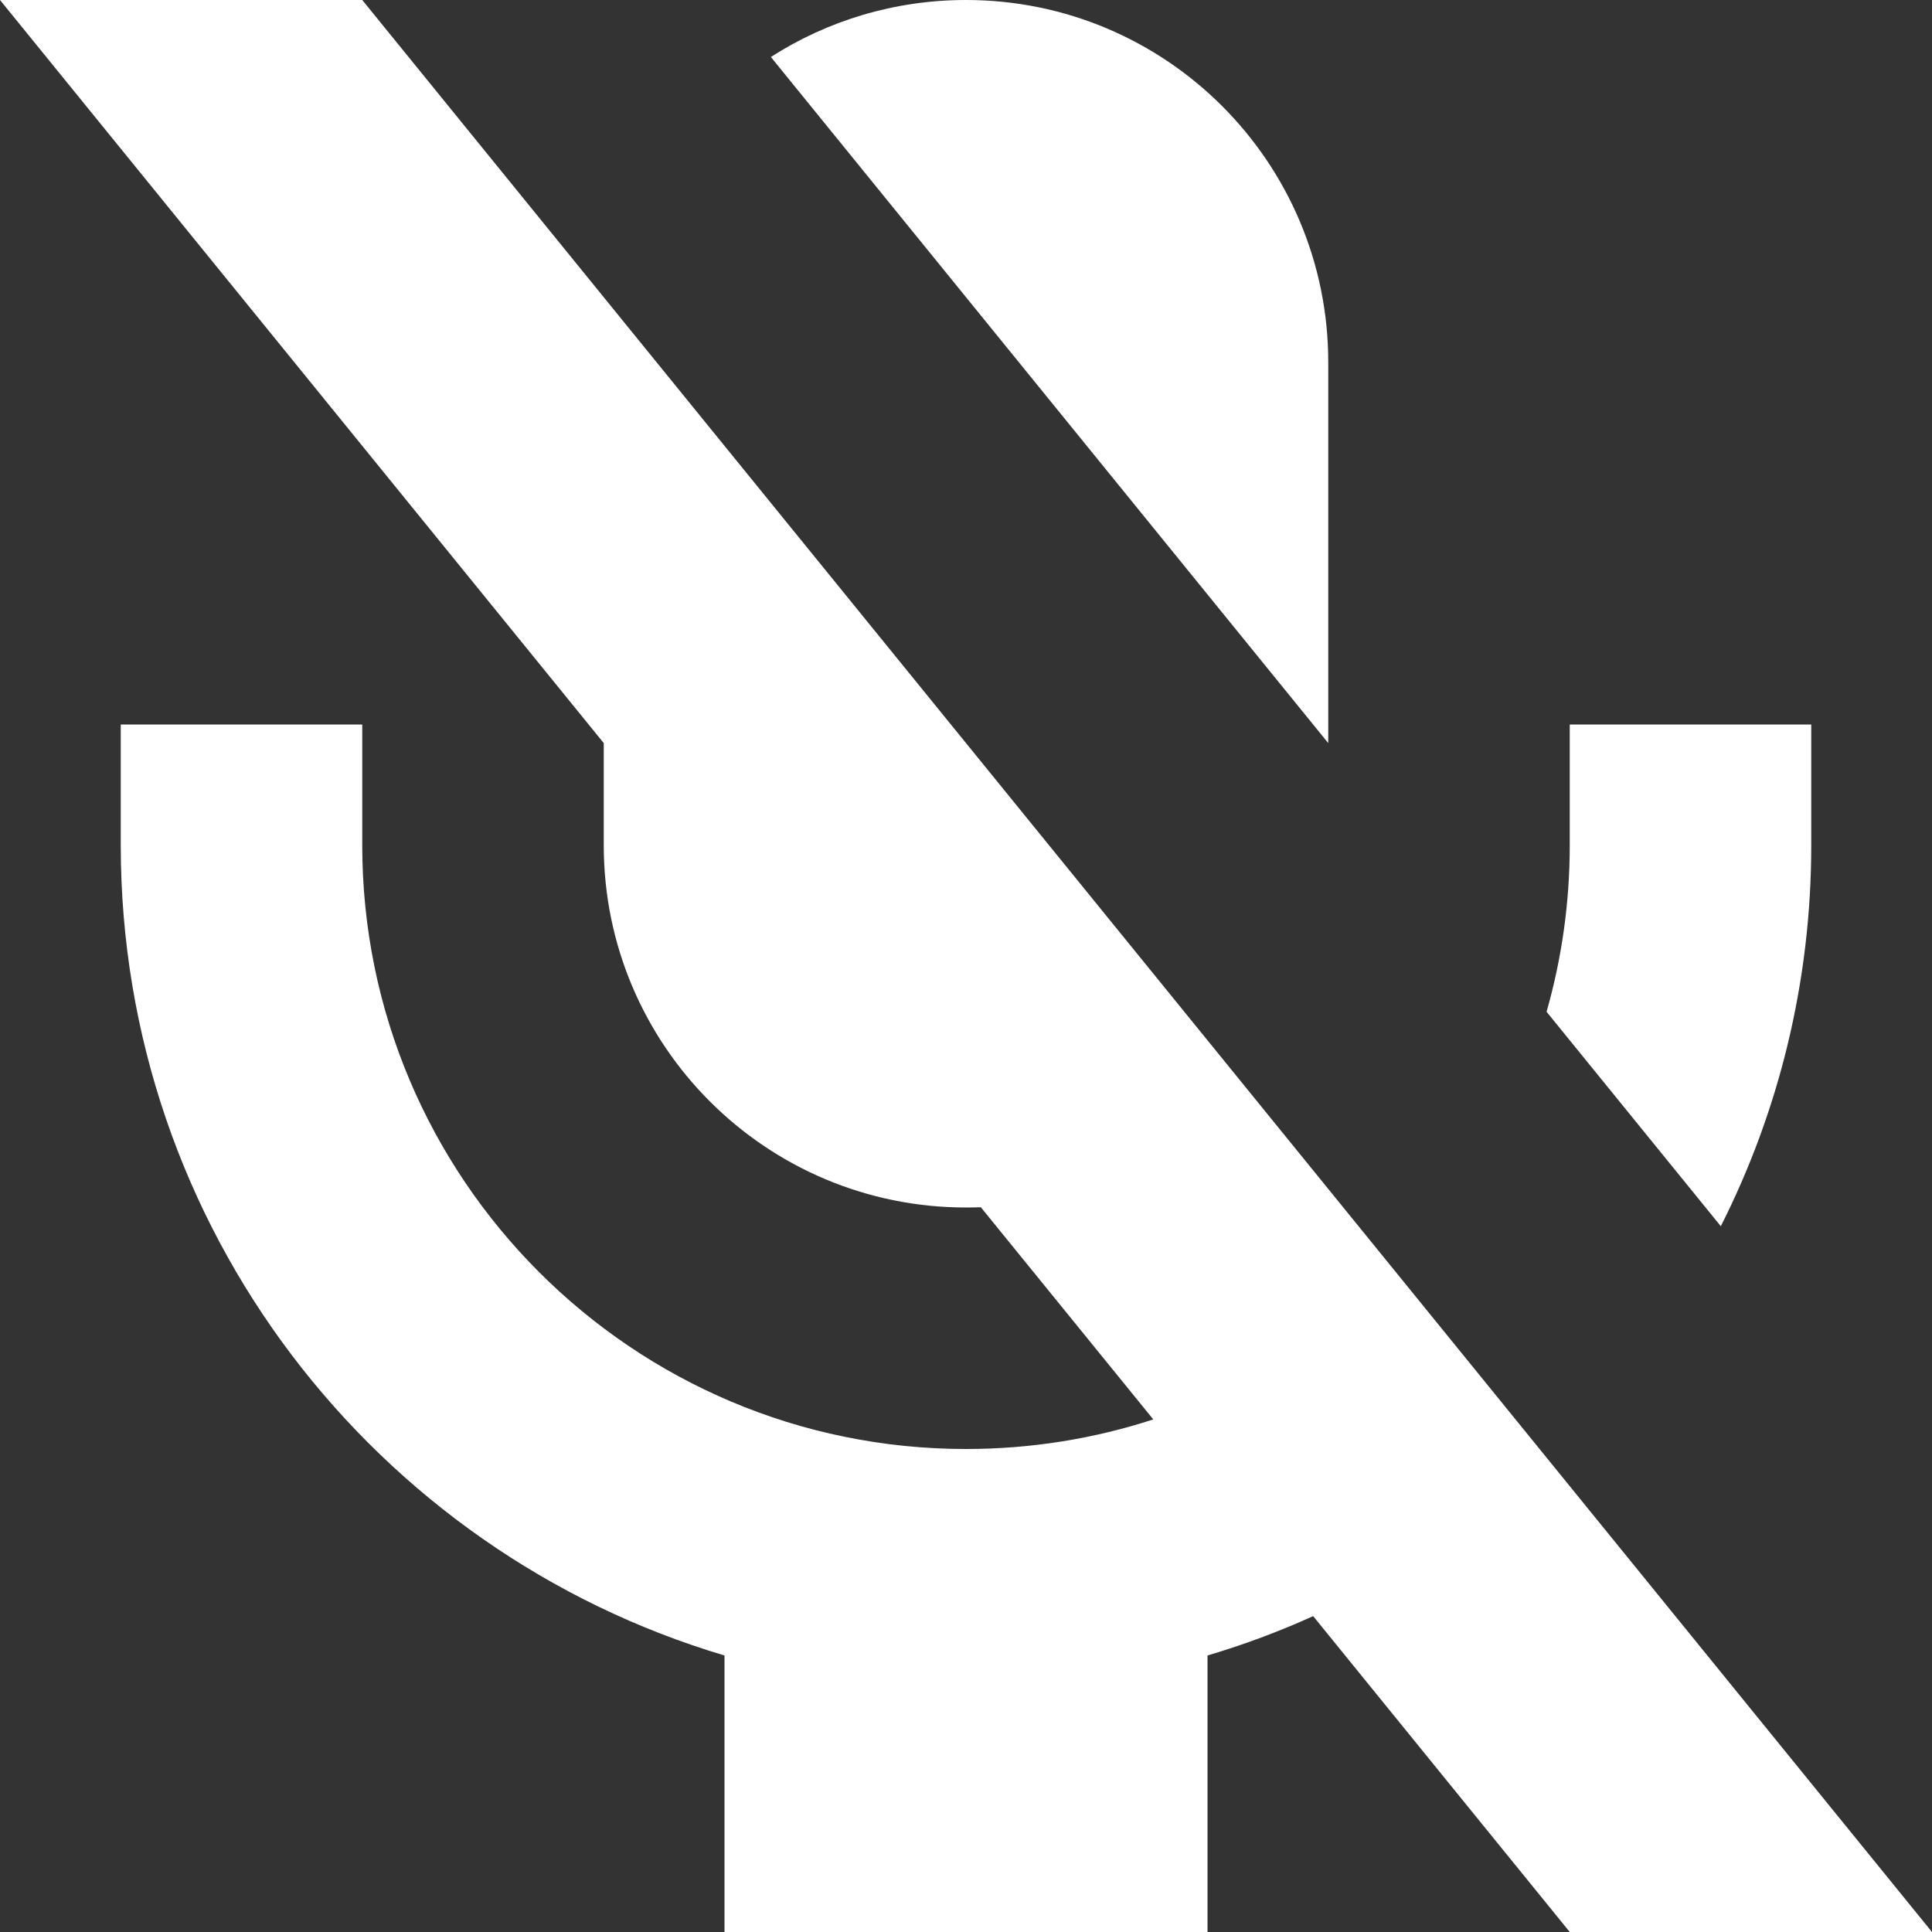 <svg width="16" height="16" viewBox="0 0 16 16" fill="none" xmlns="http://www.w3.org/2000/svg">
<rect x="0" y="0" width="16" height="16" fill="#333333" stroke="none"/>
<path d="M13 16H16L3 0H0L5 6.154V7C5 8.657 6.343 10 8 10C8.041 10 8.082 9.999 8.123 9.998L9.551 11.755C9.063 11.914 8.541 12 8 12C5.239 12 3 9.761 3 7V6H1V7C1 10.171 3.109 12.85 6 13.71V16H10V13.71C10.3 13.621 10.593 13.512 10.875 13.384L13 16Z" fill="white"/>
<path d="M6.384 0.472C6.85 0.173 7.405 0 8 0C9.657 0 11 1.343 11 3V6.154L6.384 0.472Z" fill="white"/>
<path d="M14.251 10.155C14.73 9.207 15 8.135 15 7V6H13V7C13 7.478 12.933 7.941 12.808 8.379L14.251 10.155Z" fill="white"/>
</svg>
